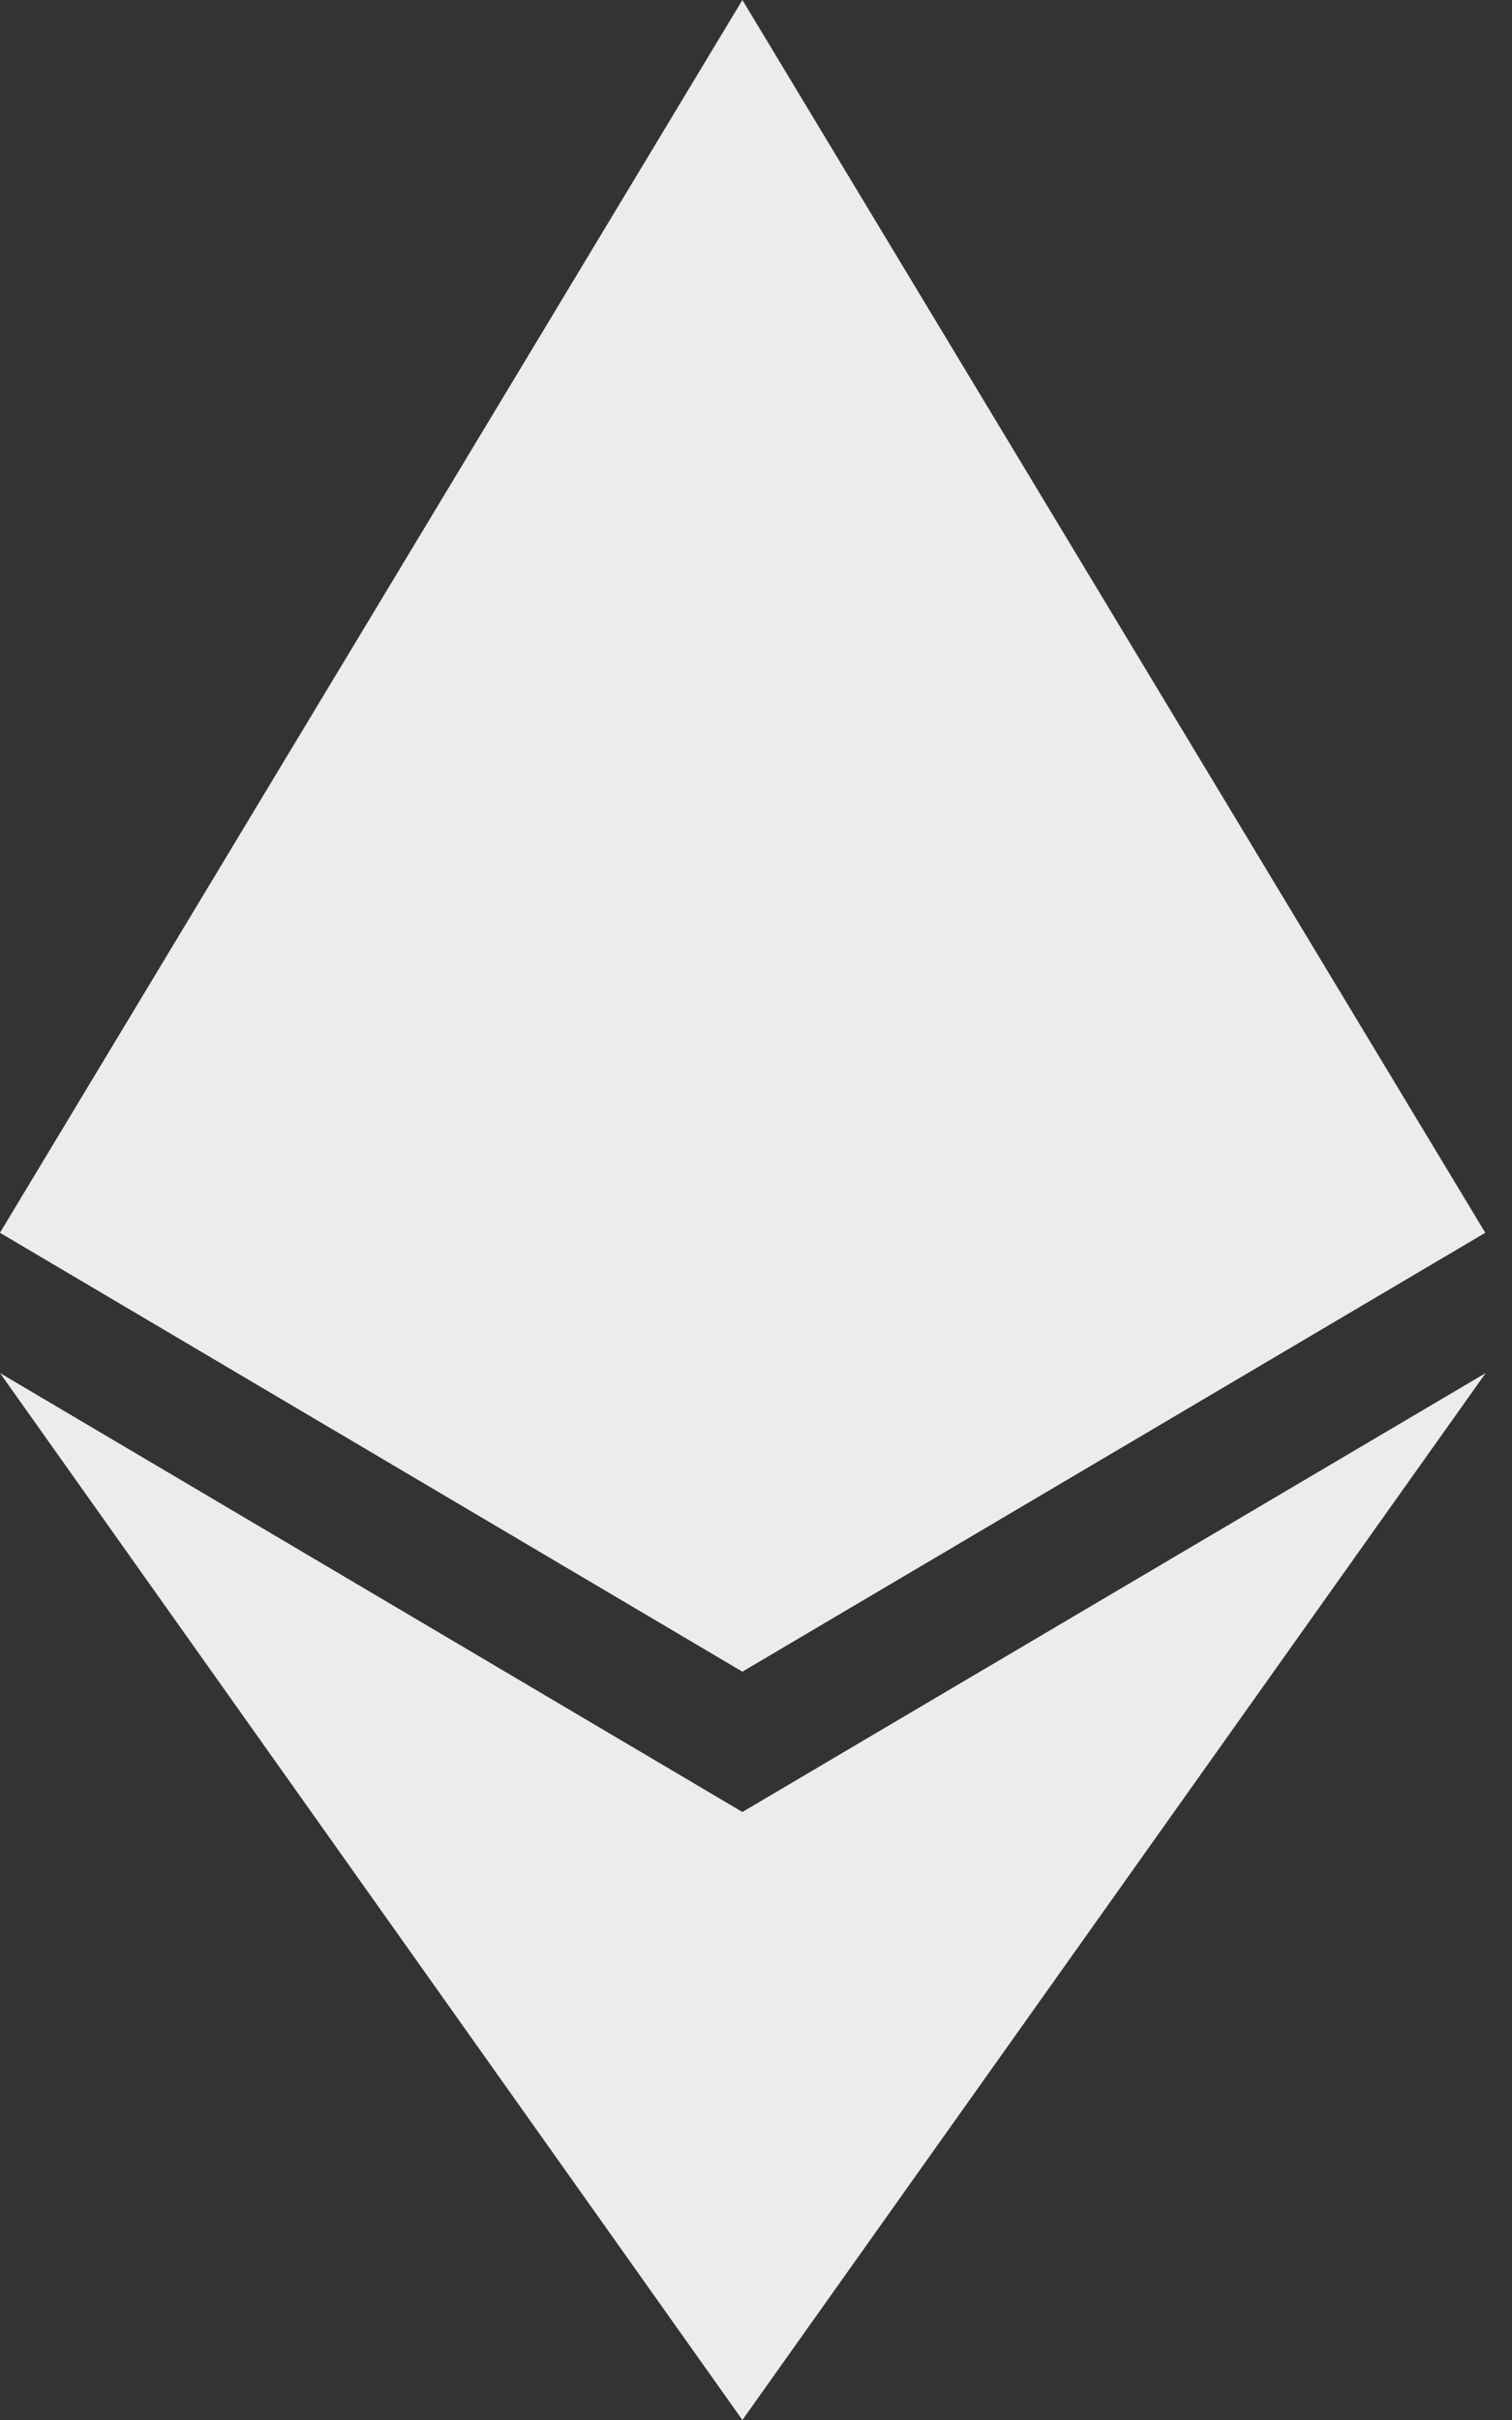 <svg width="10" height="16" viewBox="0 0 10 16" fill="none" xmlns="http://www.w3.org/2000/svg">
<rect x="0" y="0" width="10" height="16" fill="#333333" stroke="none"/>
<path d="M4.91 0L4.803 0.365V10.945L4.91 11.051L9.823 8.15L4.91 0Z" fill="#ECECEE"/>
<path d="M4.91 0L0 8.15L4.91 11.051V5.916V0Z" fill="#ECECEE"/>
<path d="M4.91 11.98L4.85 12.054V15.825L4.91 16L9.826 9.078L4.91 11.98Z" fill="#ECECEE"/>
<path d="M4.91 16V11.98L0 9.078L4.91 16Z" fill="#ECECEE"/>
<path d="M9.823 8.15L4.91 11.052V5.916L9.823 8.15Z" fill="#ECECEE"/>
<path d="M4.91 5.916V11.052L0 8.15L4.91 5.916Z" fill="#ECECEE"/>
</svg>
